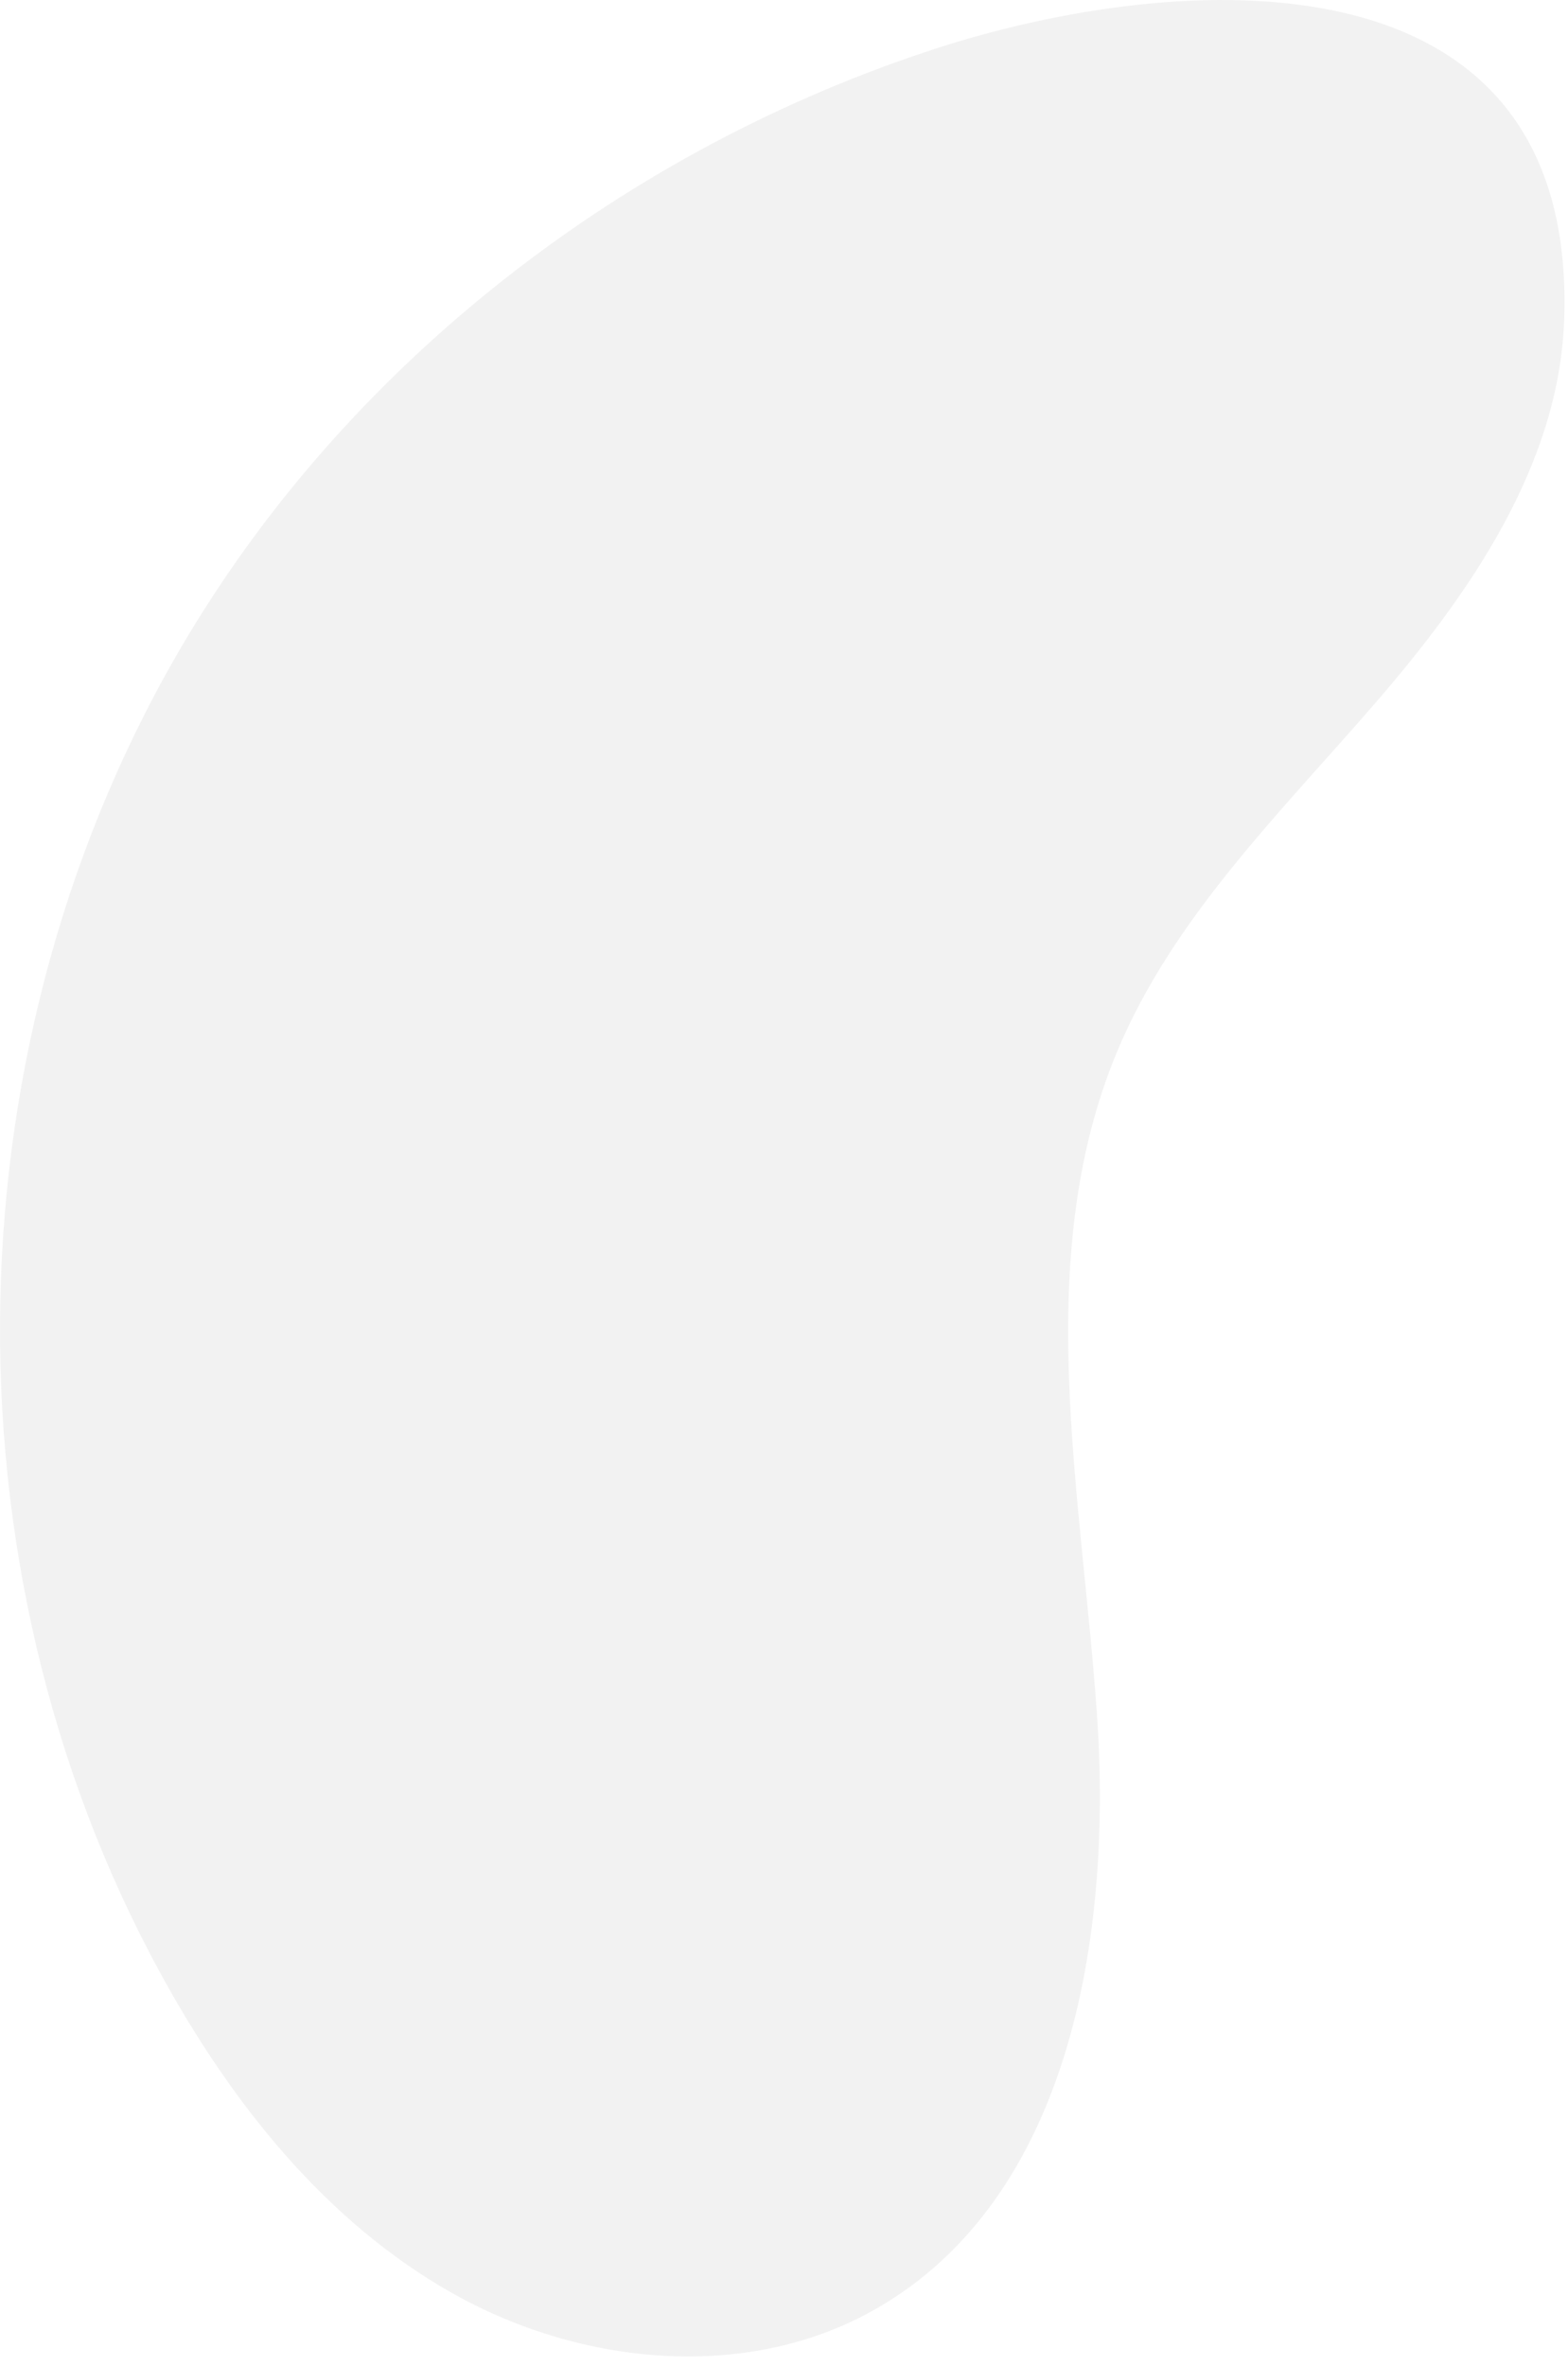 <svg width="124" height="187" viewBox="0 0 124 187" fill="none" xmlns="http://www.w3.org/2000/svg">
<g opacity="0.5">
<path d="M14.813 50.334C-4.119 81.92 -4.973 123.55 12.649 155.887C18.217 166.104 25.738 175.624 35.892 181.306C46.047 186.988 59.146 188.255 69.253 182.488C84.581 173.745 87.971 153.123 86.751 135.518C85.533 117.913 81.543 99.458 88.322 83.164C92.742 72.545 101.228 64.265 108.756 55.57C116.286 46.872 123.311 36.721 123.7 25.225C124.708 -4.576 93.069 -2.351 74.001 3.84C49.658 11.742 28.012 28.314 14.813 50.334Z" fill="#E6E6E6"/>
</g>
</svg>
